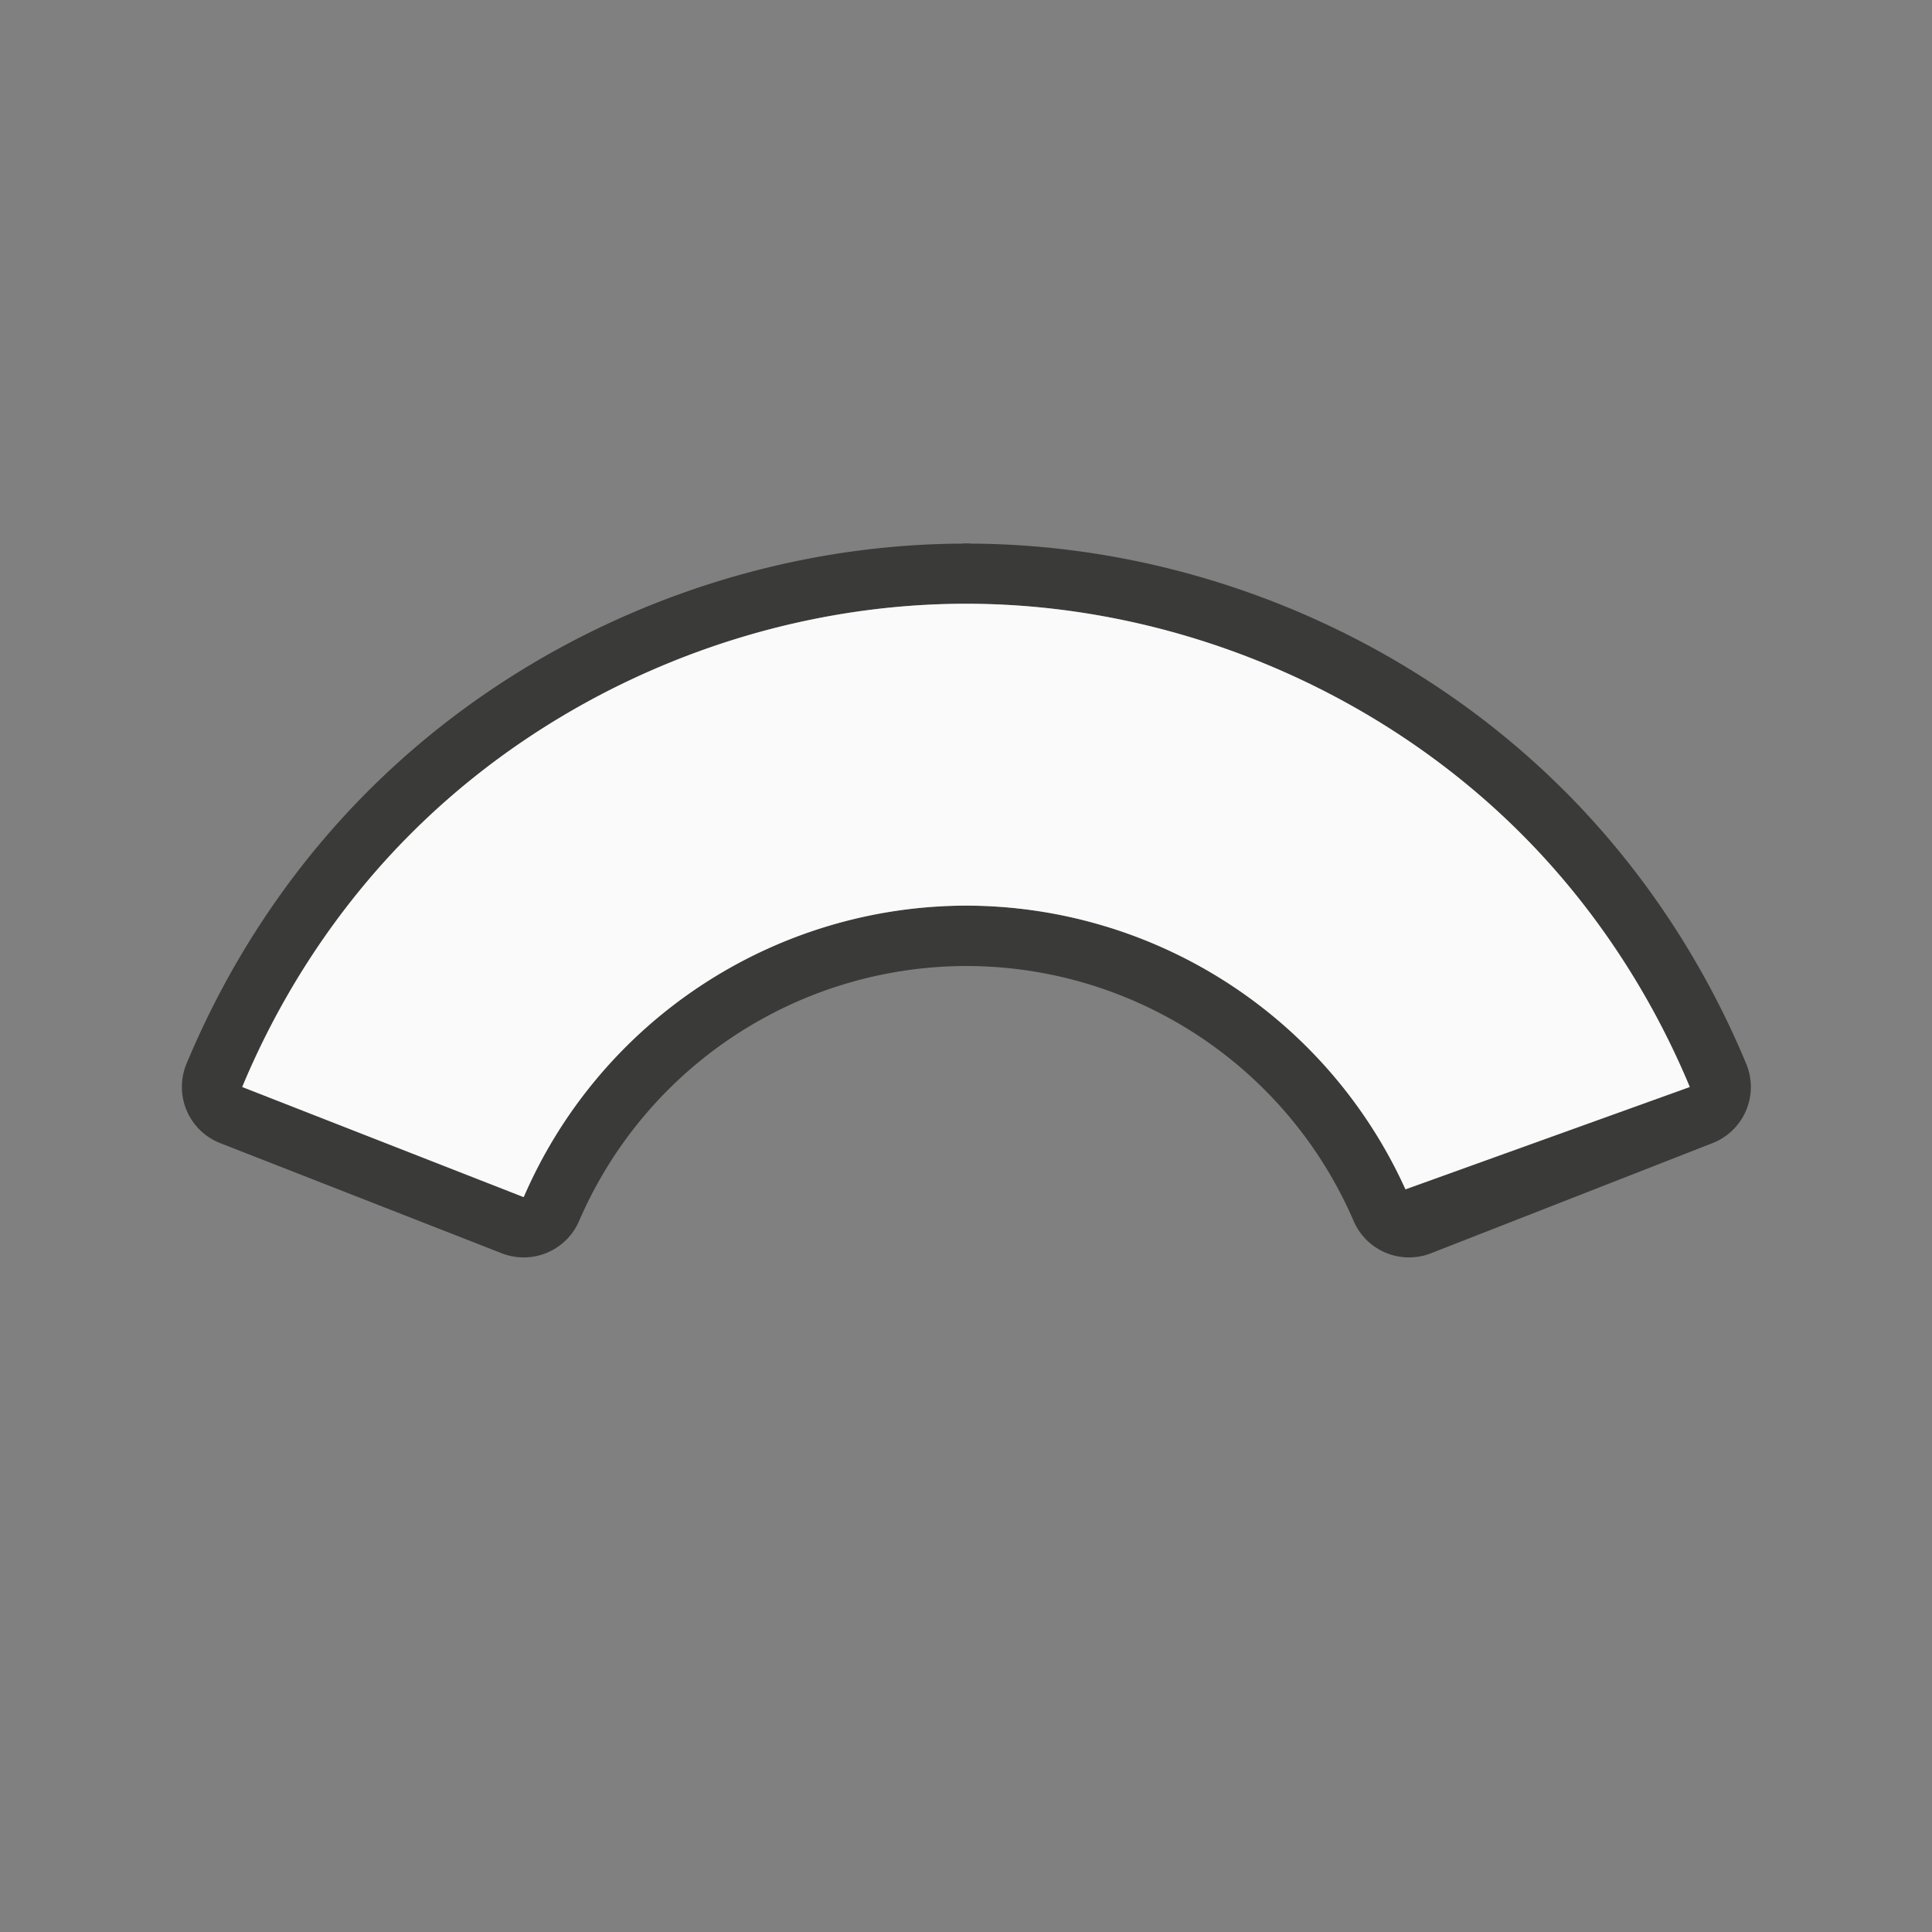 <svg viewBox="0 0 32 32" xmlns="http://www.w3.org/2000/svg"><rect x="0" y="0" width="32" height="32" fill="#808080" stroke="none"/><path d="m15.984 9a.999.999 0 0 0 -.055.004c-3.653.019-7.246 1.512-9.83 4.096-1.293 1.293-2.311 2.84-3.01 4.52a.999.999 0 0 0 .559 1.314l4.662 1.824a.999.999 0 0 0 1.281-.533c1.106-2.562 3.62-4.218 6.41-4.225a.999.999 0 0 0 .01 0c2.79.006 5.304 1.663 6.41 4.225a.999.999 0 0 0 1.281.533l4.662-1.824a.999.999 0 0 0 .559-1.314c-.699-1.679-1.716-3.226-3.01-4.52-2.584-2.584-6.177-4.077-9.83-4.096a.999.999 0 0 0 -.055-.004.999.999 0 0 0 -.029 0c-.005 0-.01-0-.016 0zm.016 1c3.404 0 6.787 1.4 9.193 3.807 1.197 1.197 2.144 2.635 2.795 4.197l-4.709 1.695a8 8 0 0 0 -7.279-4.699 8 8 0 0 0 -7.326 4.828l-4.662-1.824c.651-1.562 1.598-3.001 2.795-4.197 2.407-2.407 5.79-3.807 9.193-3.807z" fill="#3a3a38"/><path d="m16 10c-3.404 0-6.787 1.4-9.193 3.807-1.197 1.197-2.144 2.635-2.795 4.197l4.662 1.824a8 8 0 0 1 7.326-4.828 8 8 0 0 1 7.279 4.699l4.709-1.695c-.651-1.562-1.598-3.001-2.795-4.197-2.407-2.407-5.79-3.807-9.193-3.807z" fill="#fafafa"/></svg>